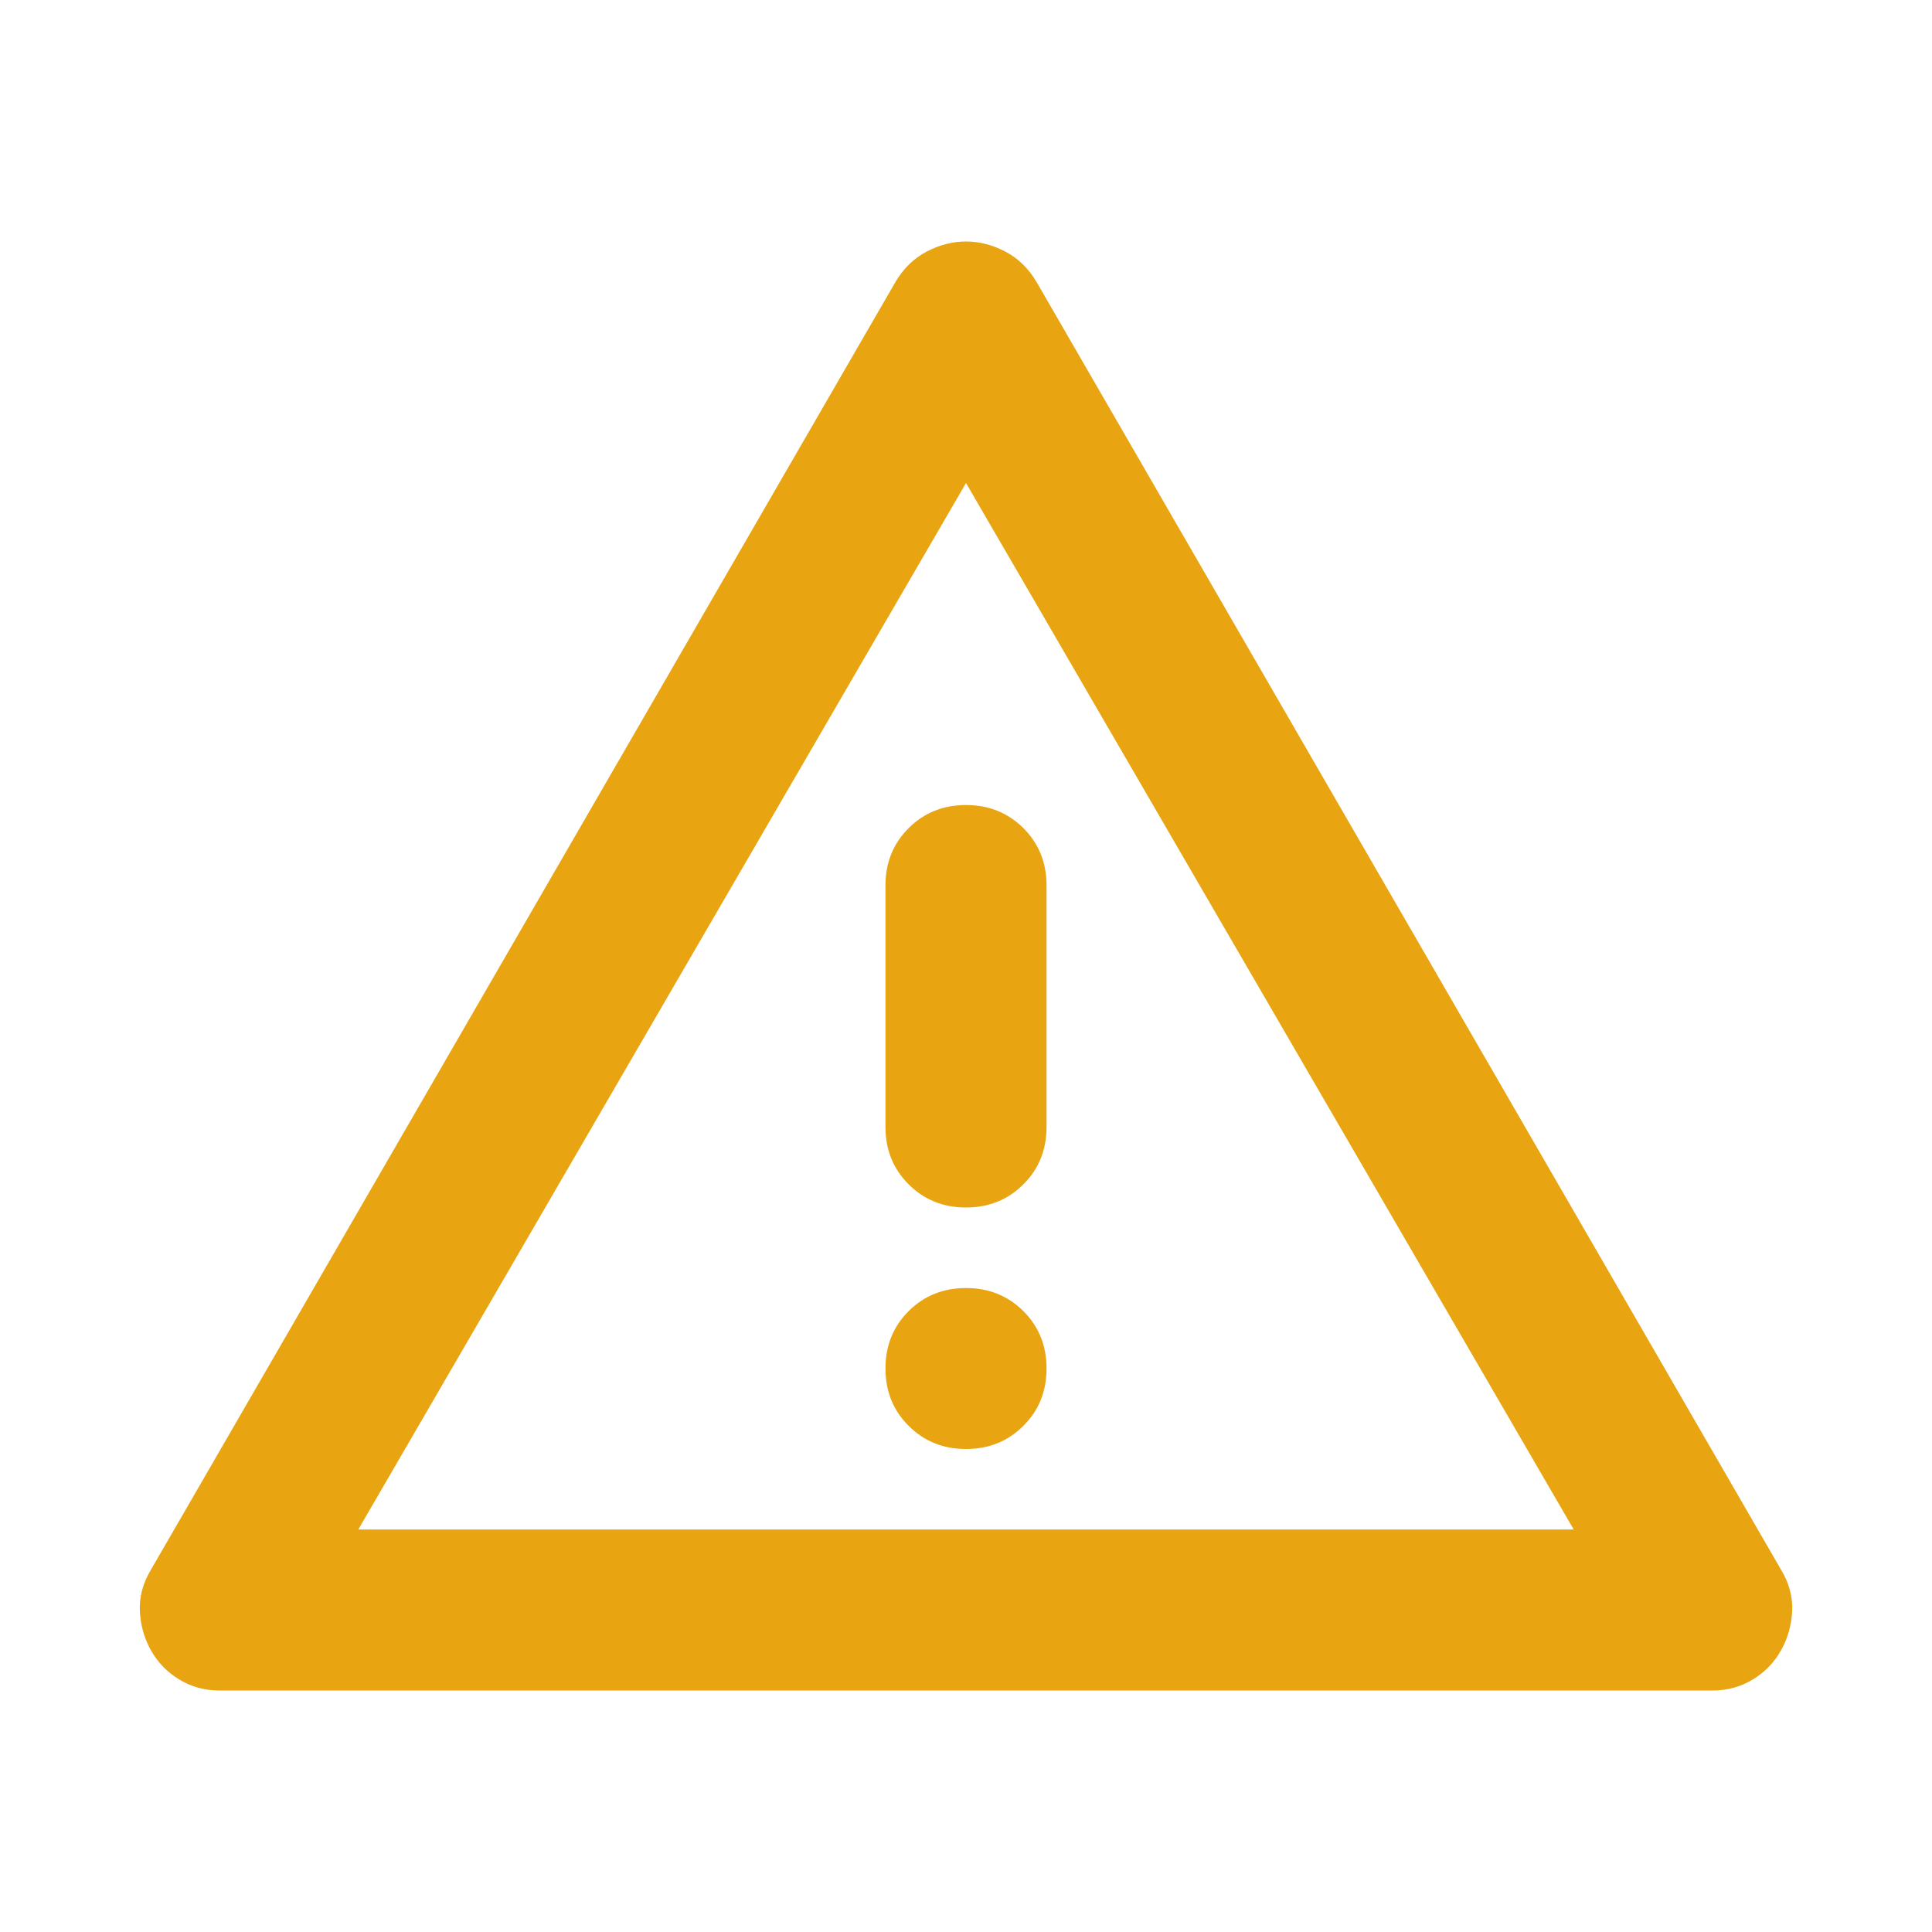 <svg xmlns="http://www.w3.org/2000/svg" width="16" height="16" viewBox="0 0 16 16" fill="none">
  <mask id="mask0_3891_26270" style="mask-type:alpha" maskUnits="userSpaceOnUse" x="0" y="0" width="16" height="16">
    <rect width="16" height="16" fill="#D9D9D9"/>
  </mask>
  <g mask="url(#mask0_3891_26270)">
    <path d="M1.817 14C1.694 14 1.583 13.969 1.483 13.908C1.383 13.847 1.306 13.767 1.25 13.667C1.194 13.567 1.164 13.458 1.158 13.342C1.153 13.225 1.183 13.111 1.25 13L7.417 2.333C7.483 2.222 7.569 2.139 7.675 2.083C7.781 2.028 7.889 2 8 2C8.111 2 8.219 2.028 8.325 2.083C8.431 2.139 8.517 2.222 8.583 2.333L14.75 13C14.817 13.111 14.847 13.225 14.842 13.342C14.836 13.458 14.806 13.567 14.75 13.667C14.694 13.767 14.617 13.847 14.517 13.908C14.417 13.969 14.306 14 14.183 14L1.817 14ZM2.967 12.667L13.033 12.667L8 4L2.967 12.667ZM8 12C8.189 12 8.347 11.936 8.475 11.808C8.603 11.681 8.667 11.522 8.667 11.333C8.667 11.144 8.603 10.986 8.475 10.858C8.347 10.731 8.189 10.667 8 10.667C7.811 10.667 7.653 10.731 7.525 10.858C7.397 10.986 7.333 11.144 7.333 11.333C7.333 11.522 7.397 11.681 7.525 11.808C7.653 11.936 7.811 12 8 12ZM8 10C8.189 10 8.347 9.936 8.475 9.808C8.603 9.681 8.667 9.522 8.667 9.333V7.333C8.667 7.144 8.603 6.986 8.475 6.858C8.347 6.731 8.189 6.667 8 6.667C7.811 6.667 7.653 6.731 7.525 6.858C7.397 6.986 7.333 7.144 7.333 7.333V9.333C7.333 9.522 7.397 9.681 7.525 9.808C7.653 9.936 7.811 10 8 10Z" fill="#E8A411"/>
  </g>
</svg>